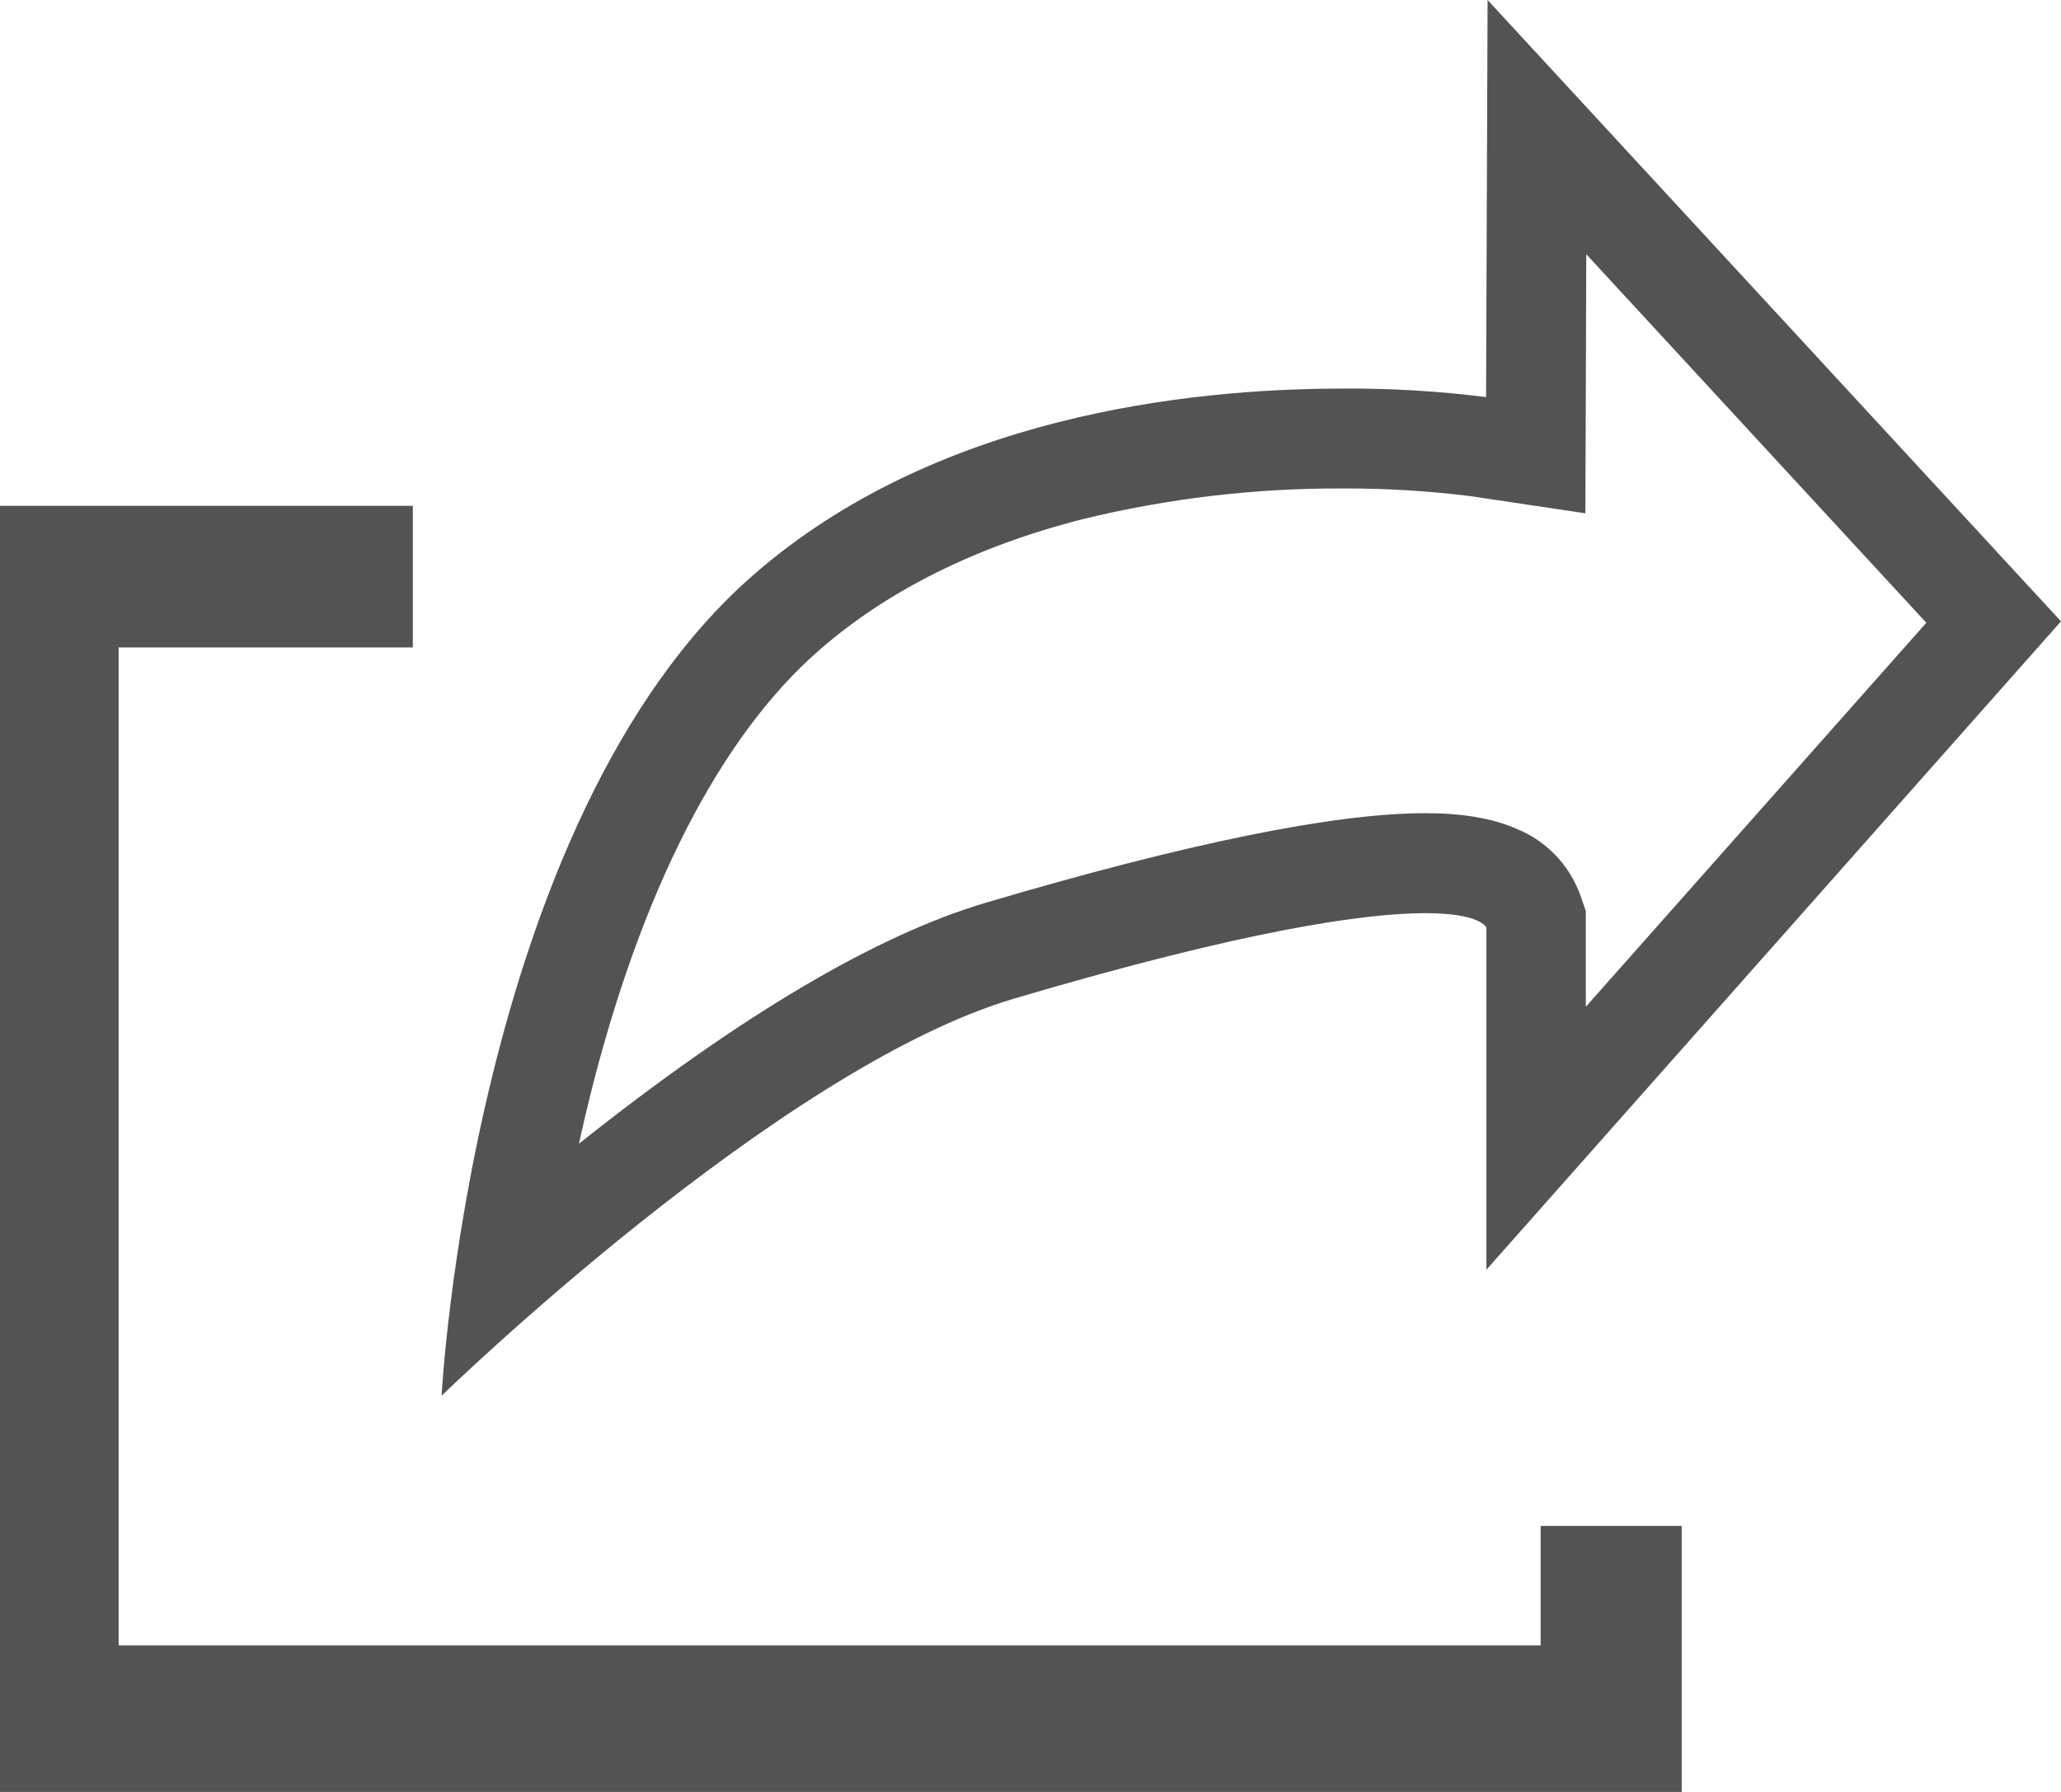 <svg width="23" height="20" viewBox="0 0 23 20" fill="none" xmlns="http://www.w3.org/2000/svg">
<g clip-path="url(#clip0_1061_24745)">
<path d="M0.564 5.646H4.607V7.226H1.324V18.365H17.193V17.031H18.767V20H0V5.646H0.564Z" fill="#535353"/>
<path d="M17.702 2.837L21.497 6.951L17.697 11.237V10.167L17.636 9.991C17.575 9.824 17.481 9.672 17.359 9.545C17.236 9.417 17.089 9.317 16.925 9.251C16.657 9.133 16.323 9.076 15.904 9.076C14.895 9.076 13.247 9.411 11.006 10.074C9.779 10.436 8.25 11.341 6.461 12.765C6.497 12.599 6.537 12.429 6.579 12.256C7.15 9.953 8.034 8.225 9.136 7.262C9.901 6.592 10.891 6.099 12.076 5.796C13.029 5.563 14.007 5.447 14.988 5.452C15.467 5.45 15.945 5.479 16.42 5.539L17.692 5.729L17.697 4.438L17.702 2.839V2.837ZM16.601 0L16.584 4.432C16.054 4.365 15.52 4.333 14.986 4.337C13.241 4.337 10.427 4.651 8.404 6.42C5.266 9.162 4.928 15.578 4.928 15.578C4.928 15.578 8.685 11.922 11.319 11.145C13.916 10.377 15.235 10.192 15.907 10.192C16.533 10.192 16.588 10.355 16.588 10.355V14.171L23 6.935L16.601 0Z" fill="#535353"/>
</g>
<defs>
<clipPath id="clip0_1061_24745">
<rect width="23" height="20" fill="white"/>
</clipPath>
</defs>
</svg>
